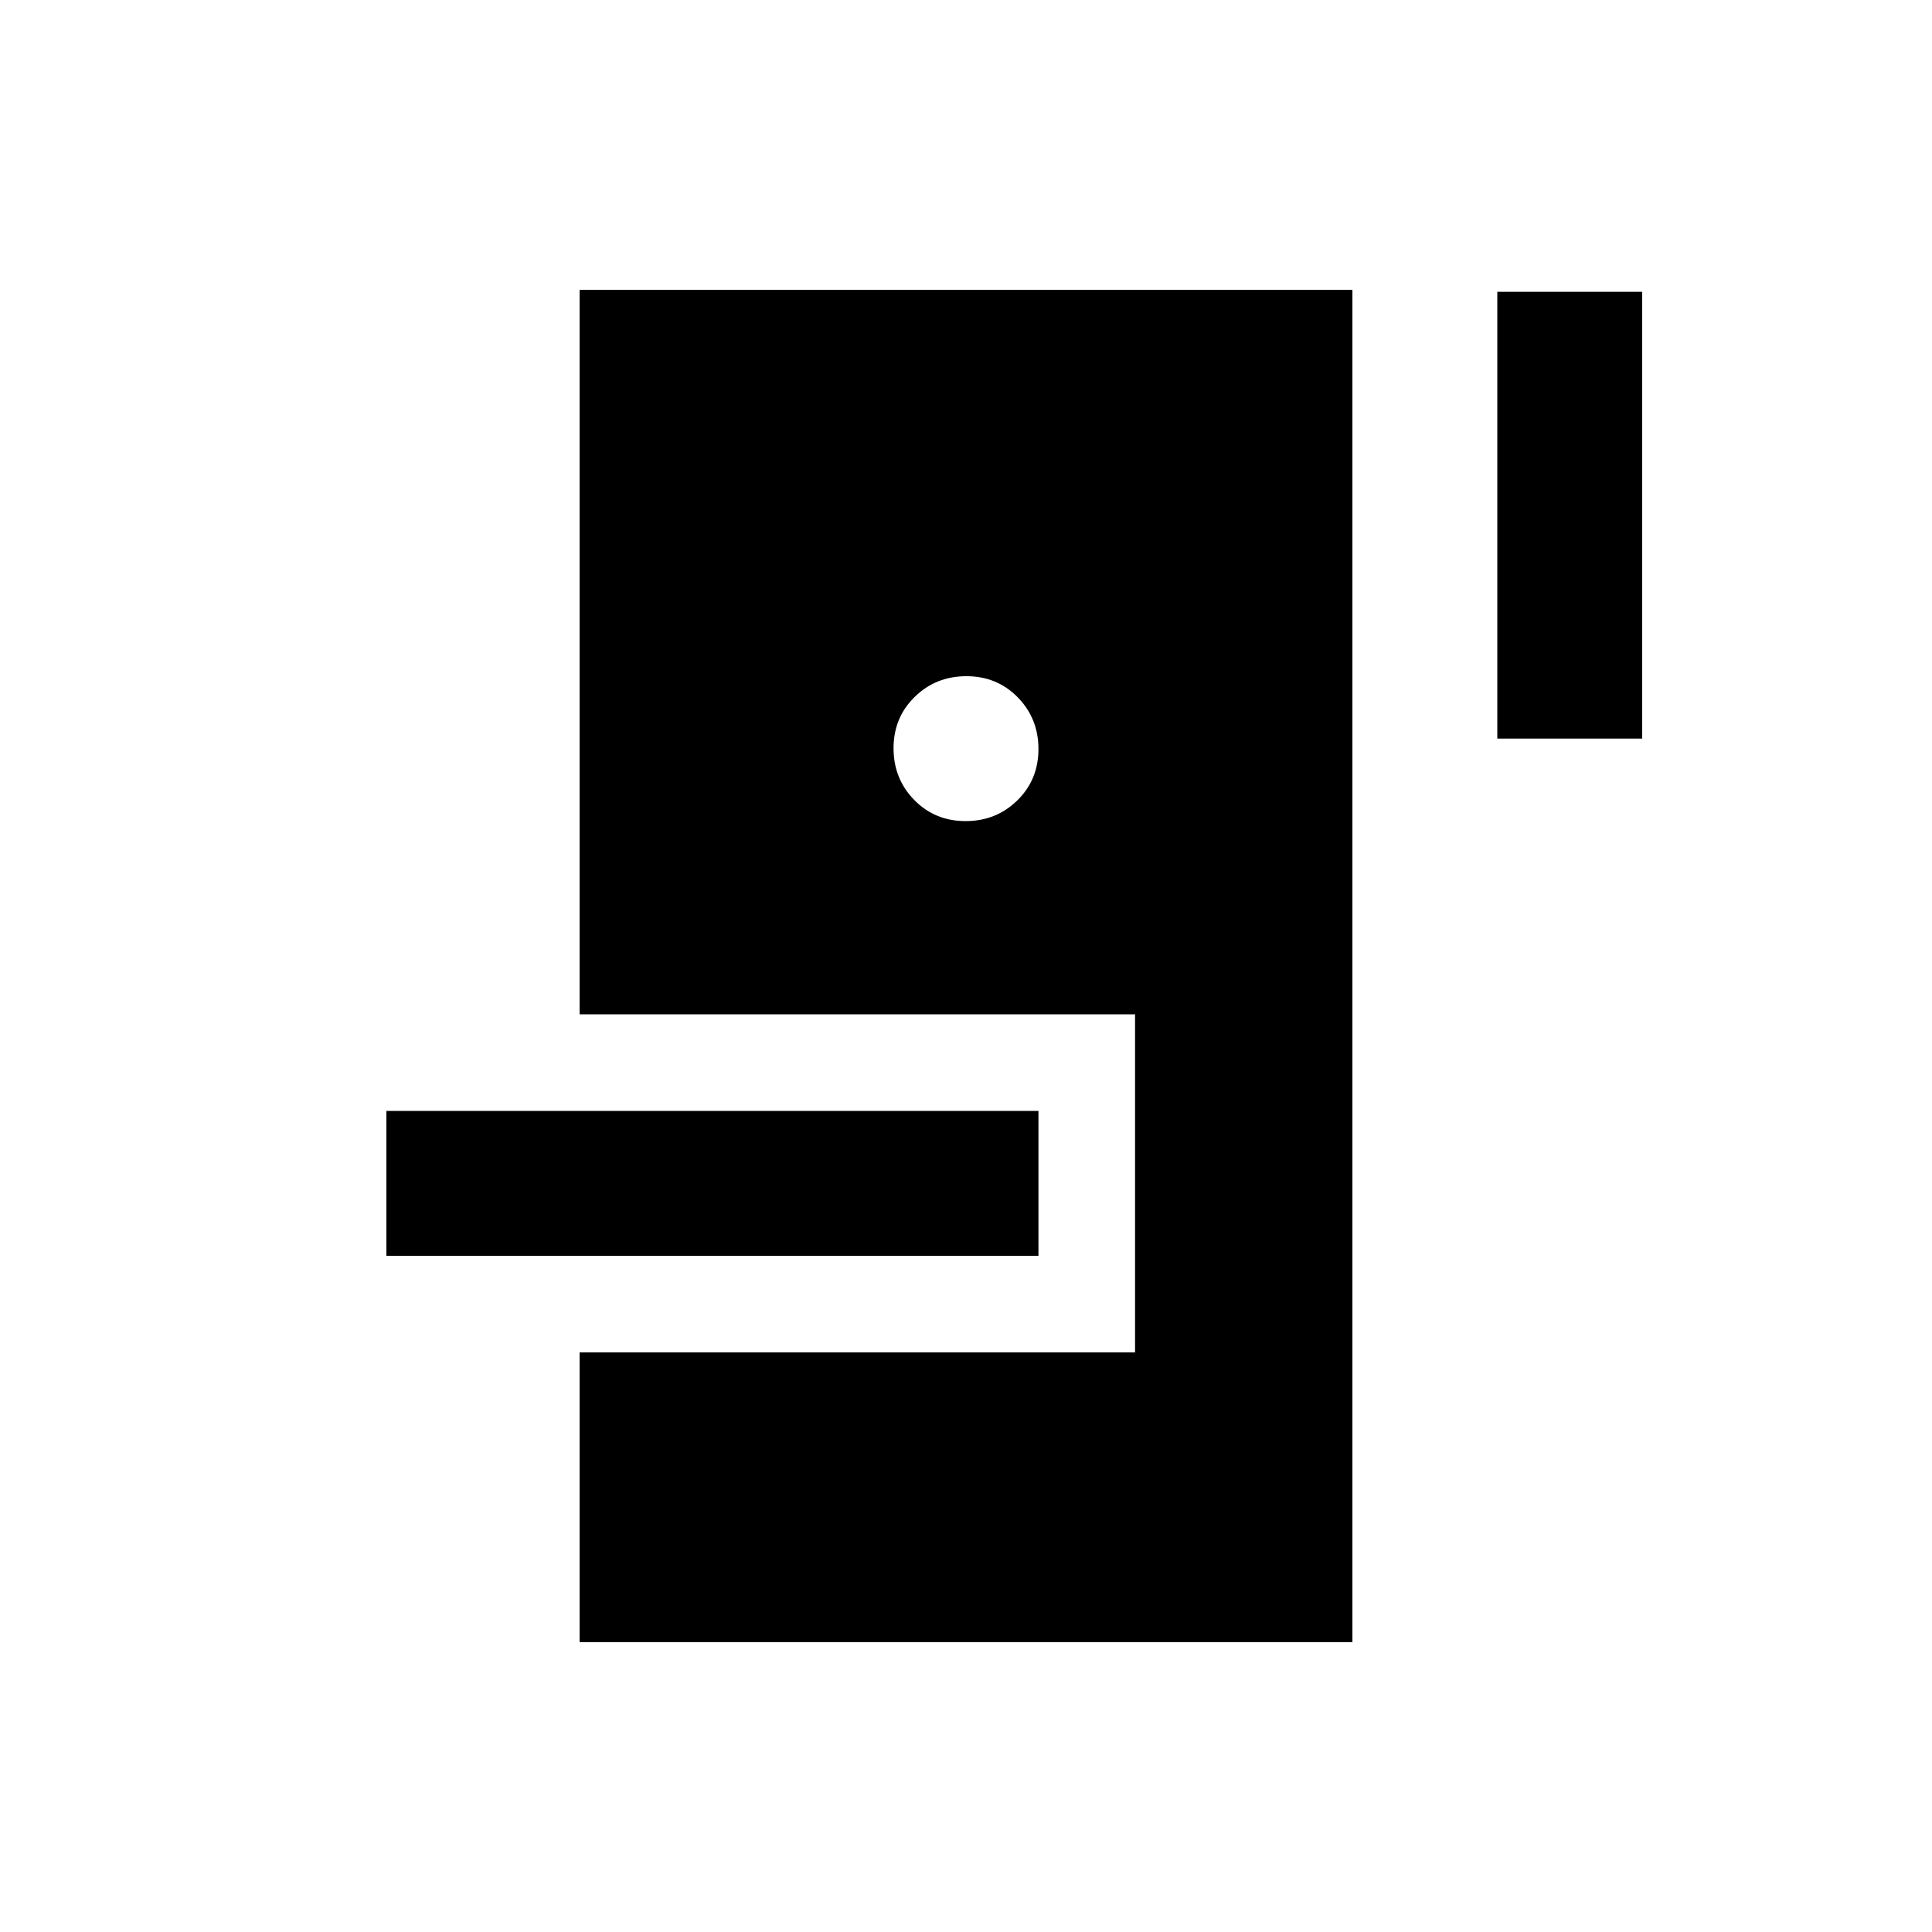<svg xmlns="http://www.w3.org/2000/svg" height="20" viewBox="0 -960 960 960" width="20"><path d="M288-144v-144h276v-168H288v-360h384v672H288Zm-96-192v-72h324v72H192Zm287.79-216q15.21 0 25.71-10.29t10.5-25.5q0-15.21-10.29-25.71t-25.5-10.5q-15.21 0-25.71 10.29t-10.5 25.5q0 15.21 10.29 25.71t25.5 10.5ZM744-593v-222h72v222h-72Z"/></svg>